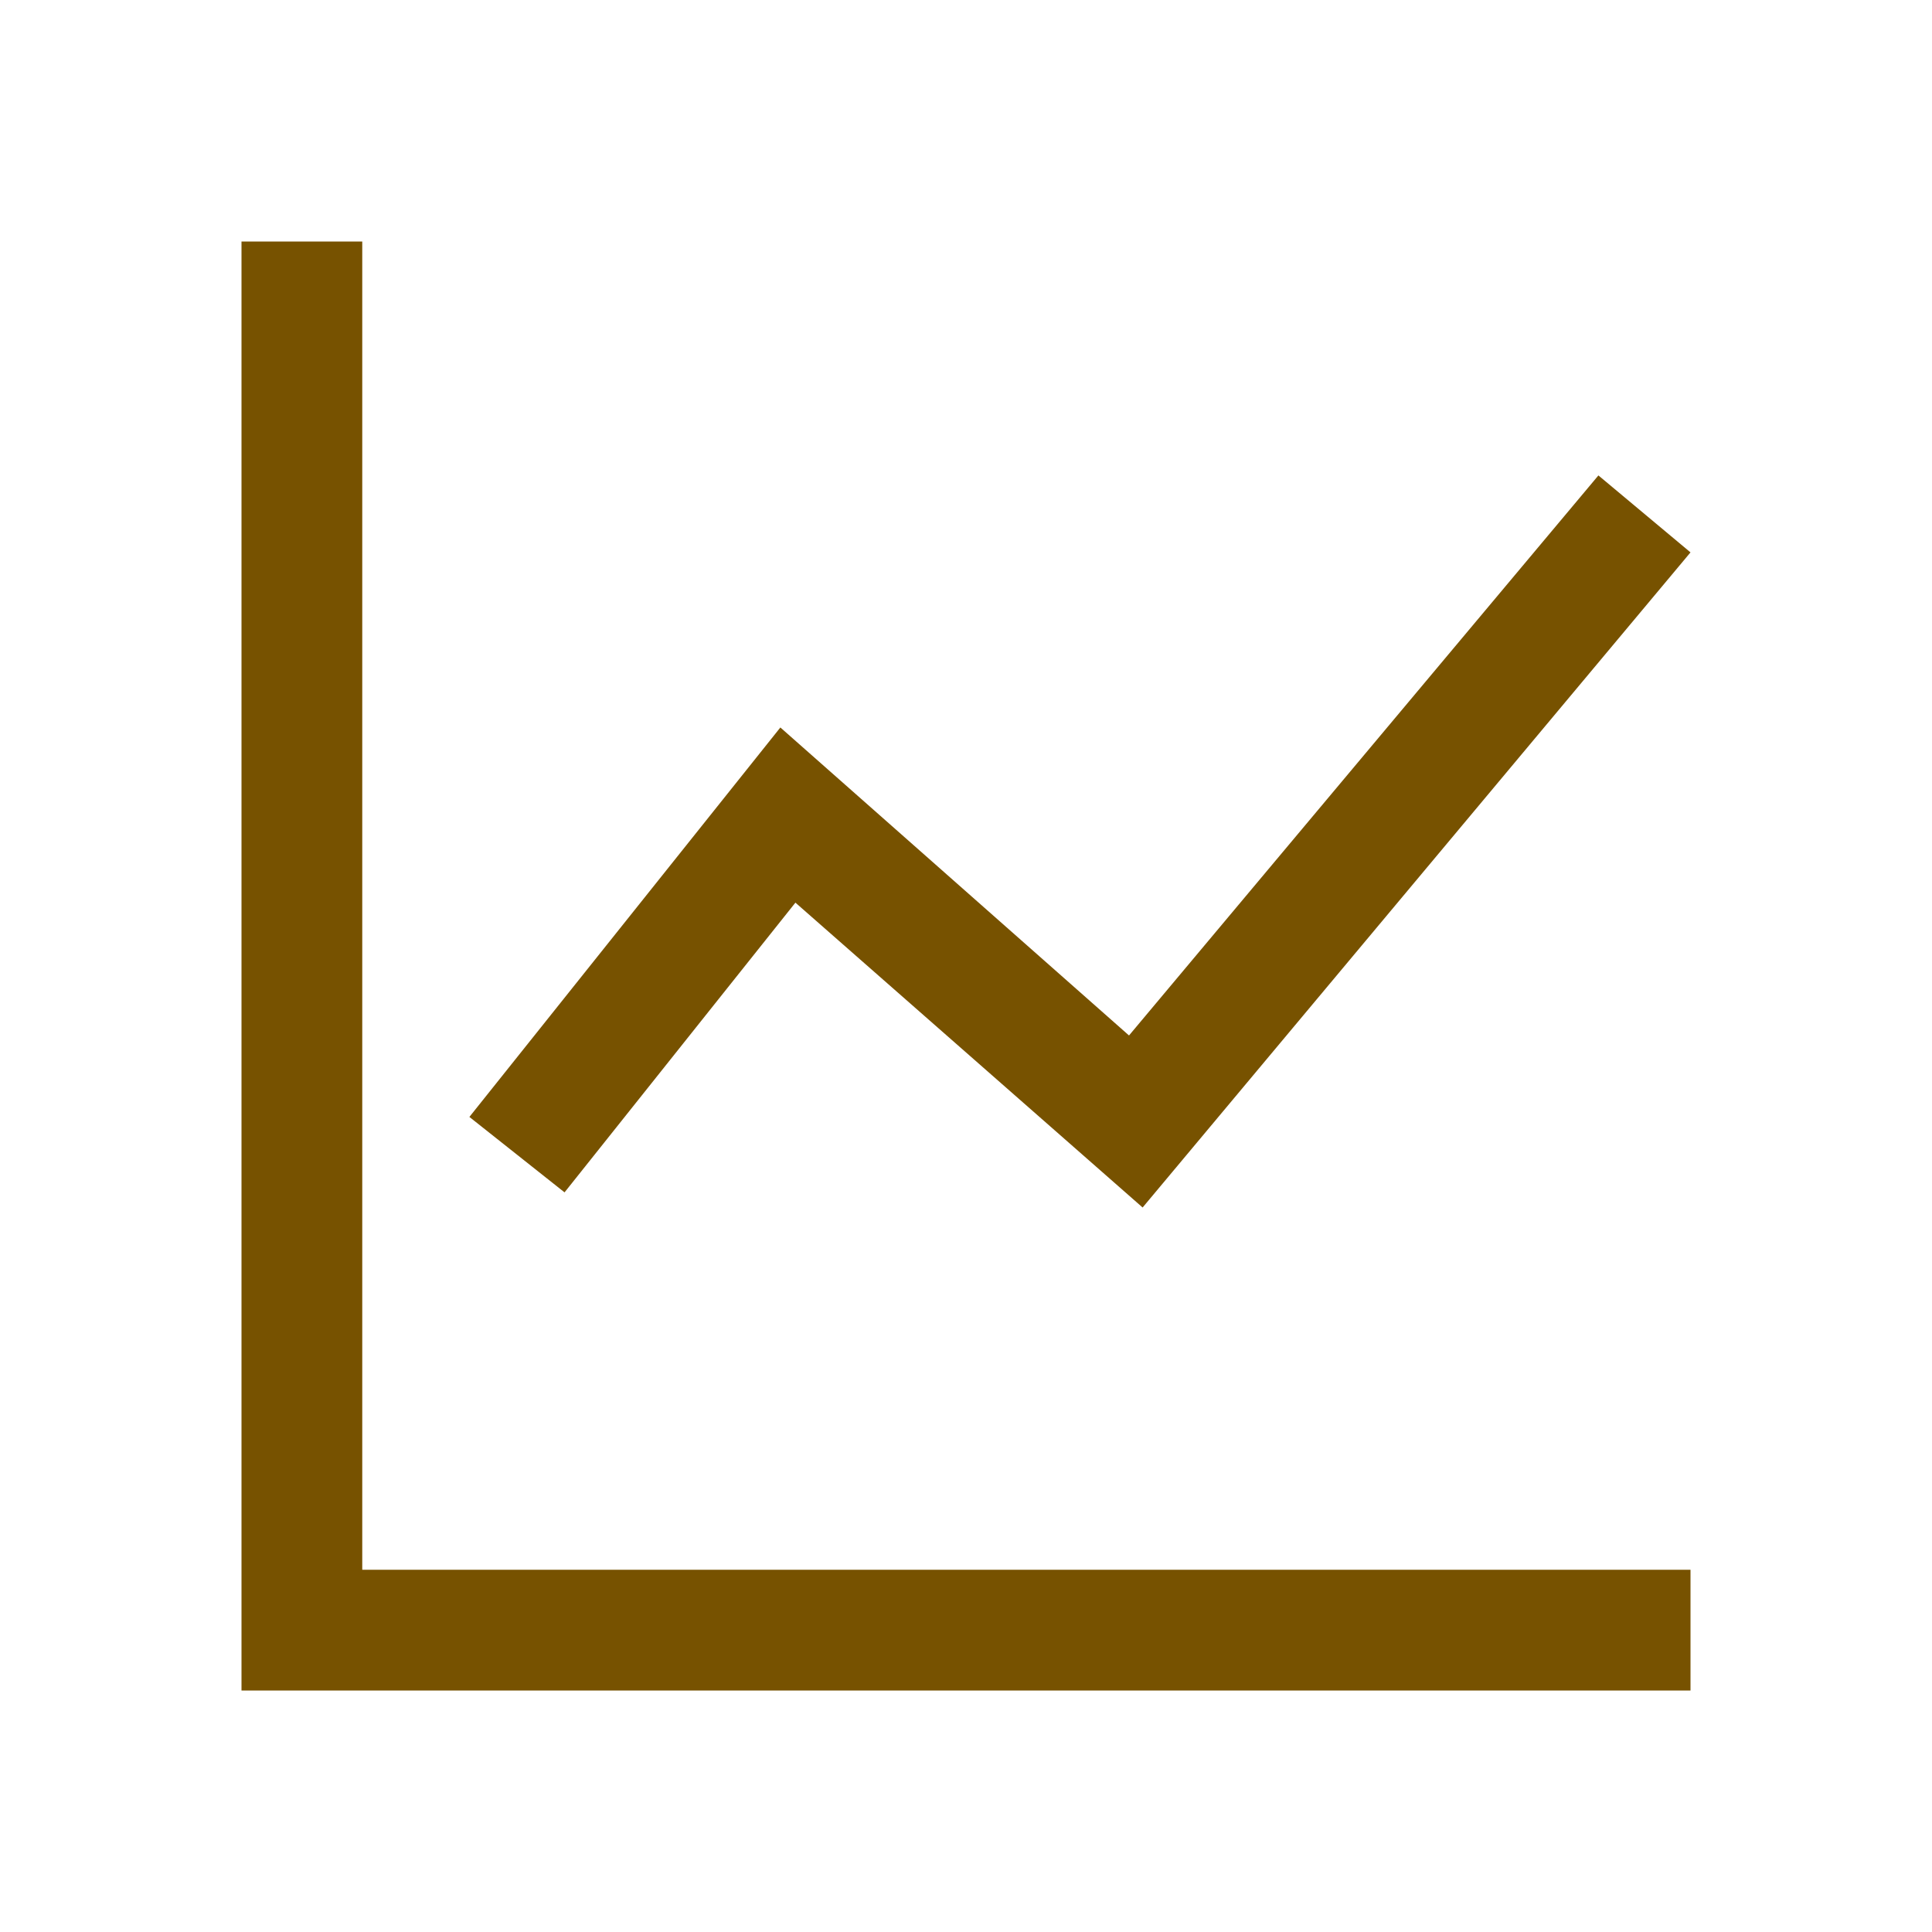 <?xml version="1.0" encoding="UTF-8"?>
<svg width="24px" height="24px" viewBox="0 0 24 24" version="1.1" xmlns="http://www.w3.org/2000/svg" xmlns:xlink="http://www.w3.org/1999/xlink">
    <title>409折线图-线性</title>
    <g id="页面-1" stroke="none" stroke-width="1" fill="none" fill-rule="evenodd">
        <g id="Training" transform="translate(-31, -1080)" fill="#775200" fill-rule="nonzero">
            <g id="编组-2备份-6" transform="translate(15, 1064)">
                <g id="409折线图-线性" transform="translate(16, 16)">
                    <rect id="矩形" opacity="0" x="0" y="0" width="24" height="24"></rect>
                    <path d="M4.5,19.5 L4.5,3 L3,3 L3,21 L21,21 L21,19.5 L4.5,19.5 Z M14.194,15 L9.881,11.213 L7.013,14.812 L5.831,13.875 L9.694,9.037 L14.025,12.863 L19.856,5.906 L21,6.862 L14.194,15 Z" id="形状"></path>
                </g>
            </g>
        </g>
    </g>
</svg>